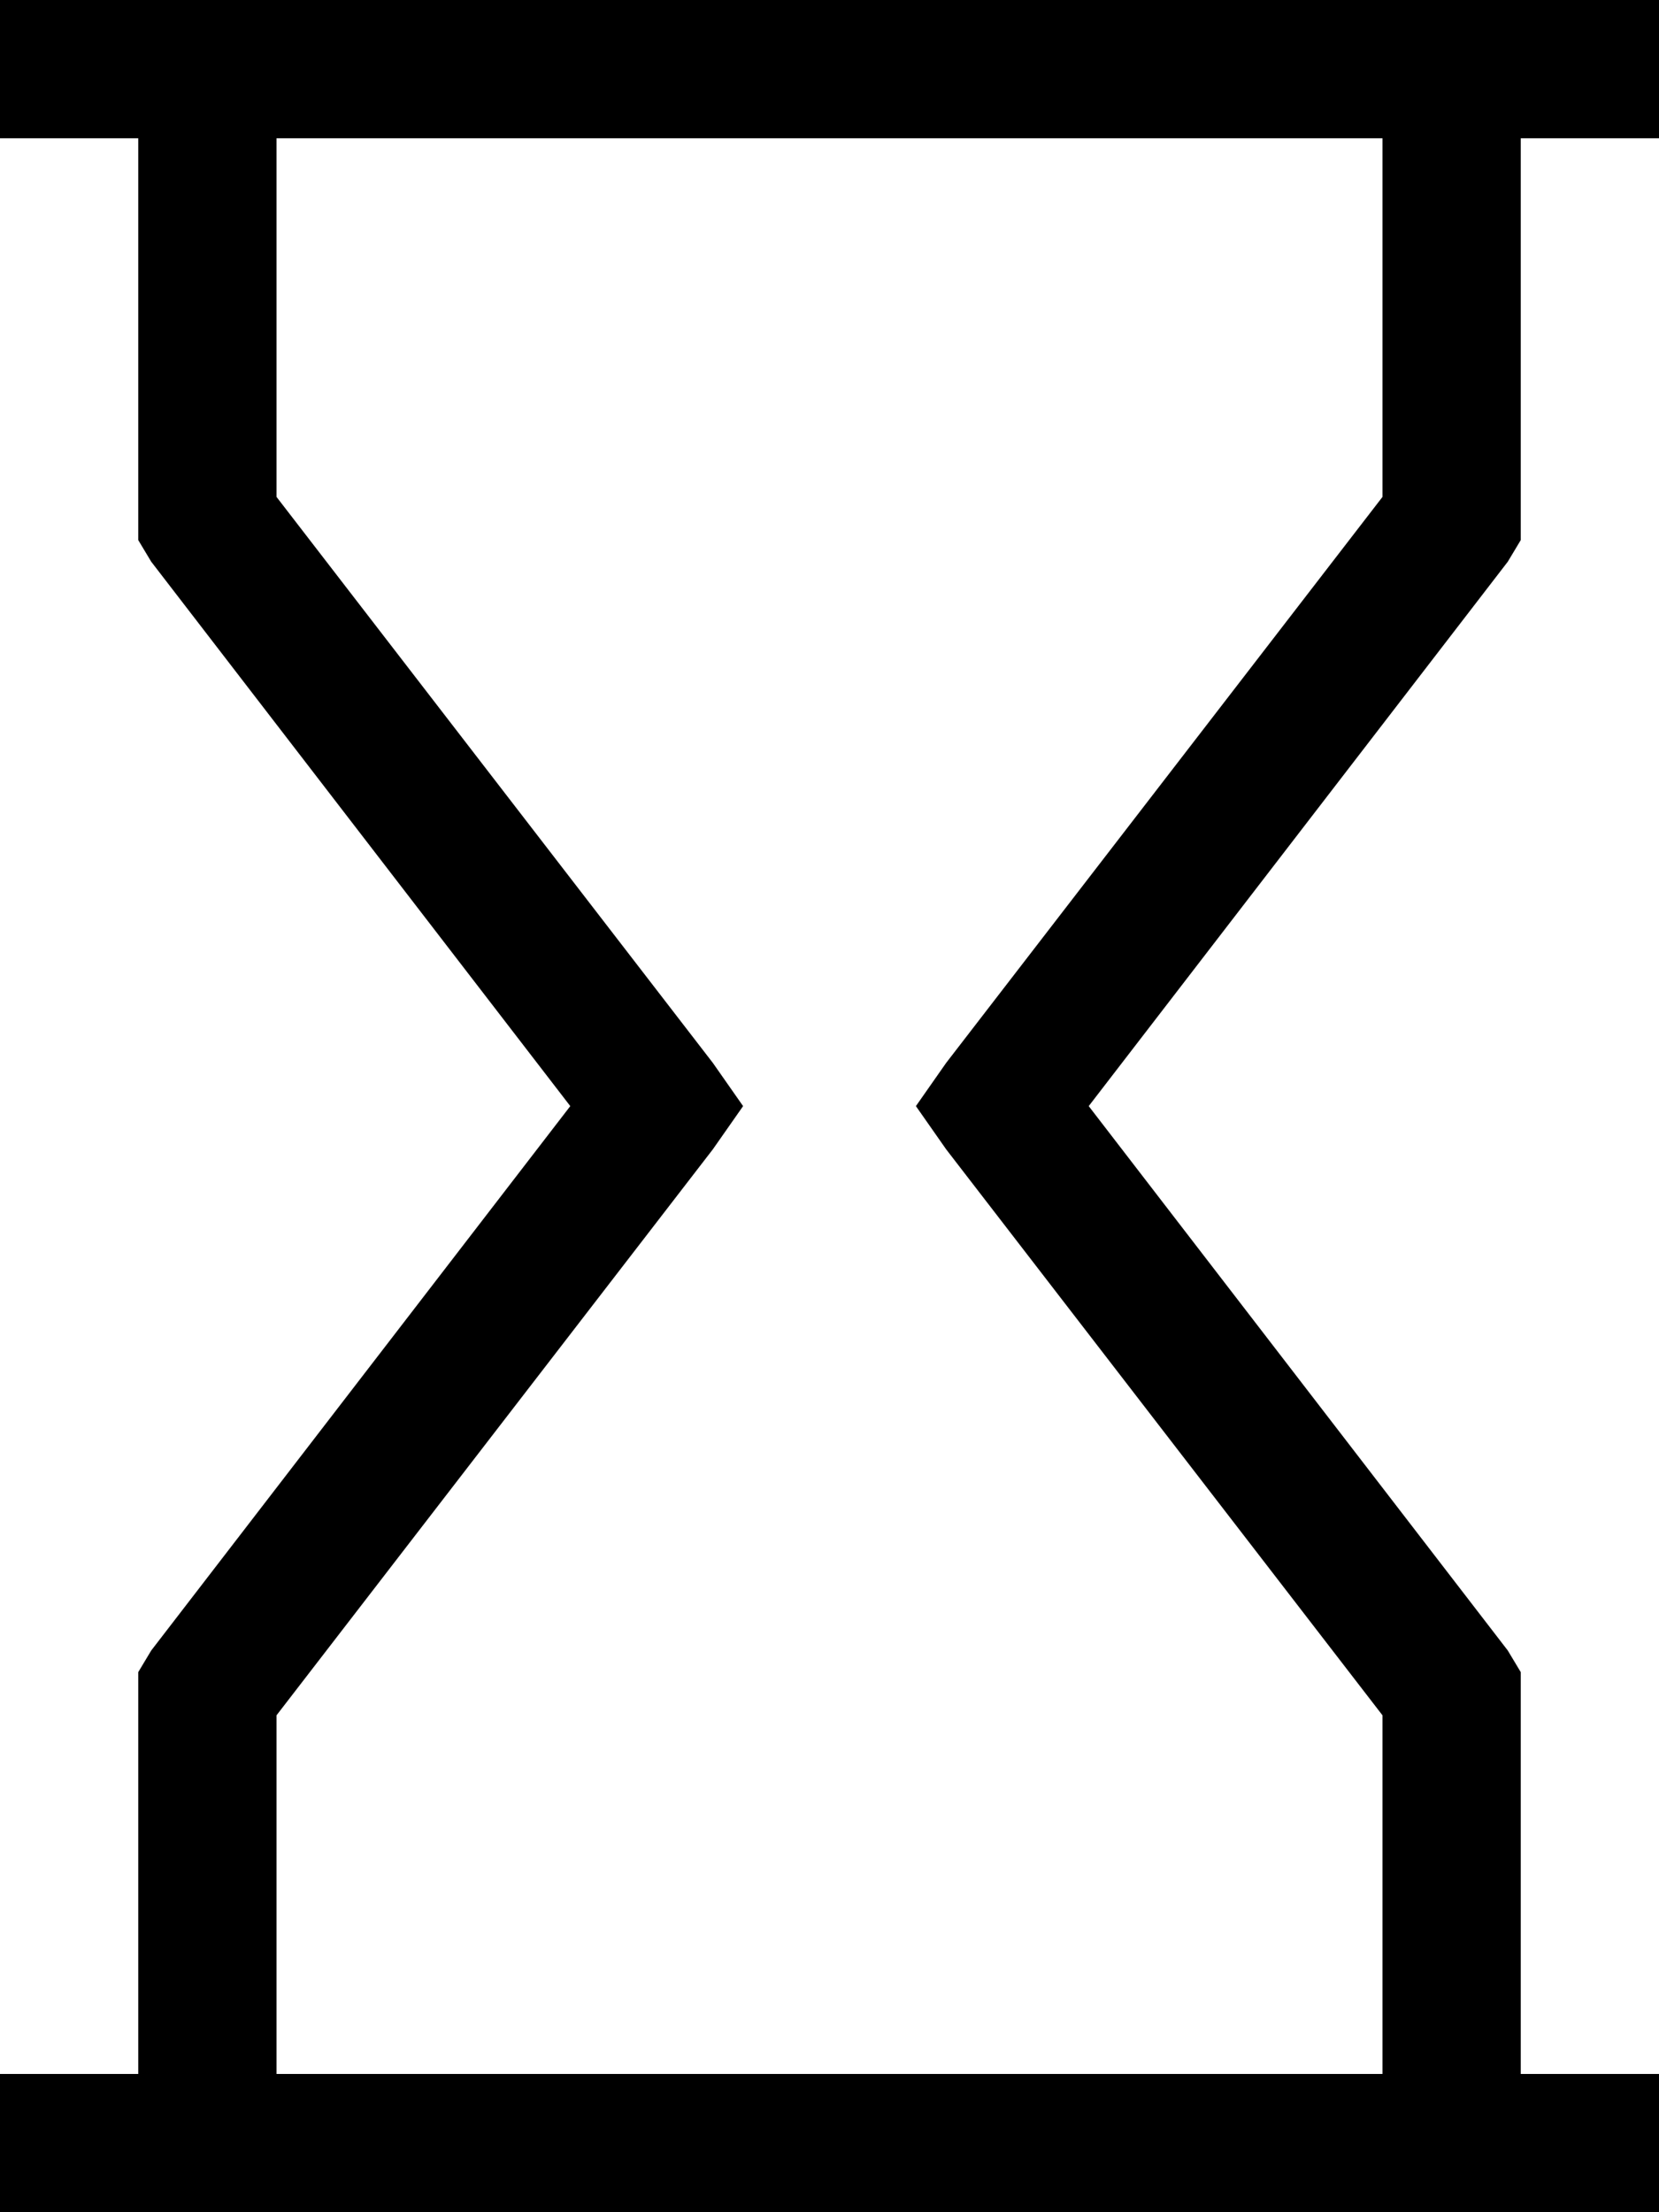 <svg viewBox="0 0 384 512">
  <path
    d="M 16 0 L 0 0 L 0 32 L 16 32 L 32 32 L 32 120 L 32 125 L 35 130 L 132 256 L 35 382 L 32 387 L 32 392 L 32 480 L 16 480 L 0 480 L 0 512 L 16 512 L 368 512 L 384 512 L 384 480 L 368 480 L 352 480 L 352 392 L 352 387 L 349 382 L 252 256 L 349 130 L 352 125 L 352 120 L 352 32 L 368 32 L 384 32 L 384 0 L 368 0 L 16 0 L 16 0 Z M 320 32 L 320 115 L 219 246 L 212 256 L 219 266 L 320 397 L 320 480 L 64 480 L 64 397 L 165 266 L 172 256 L 165 246 L 64 115 L 64 32 L 320 32 L 320 32 Z"
  />
</svg>